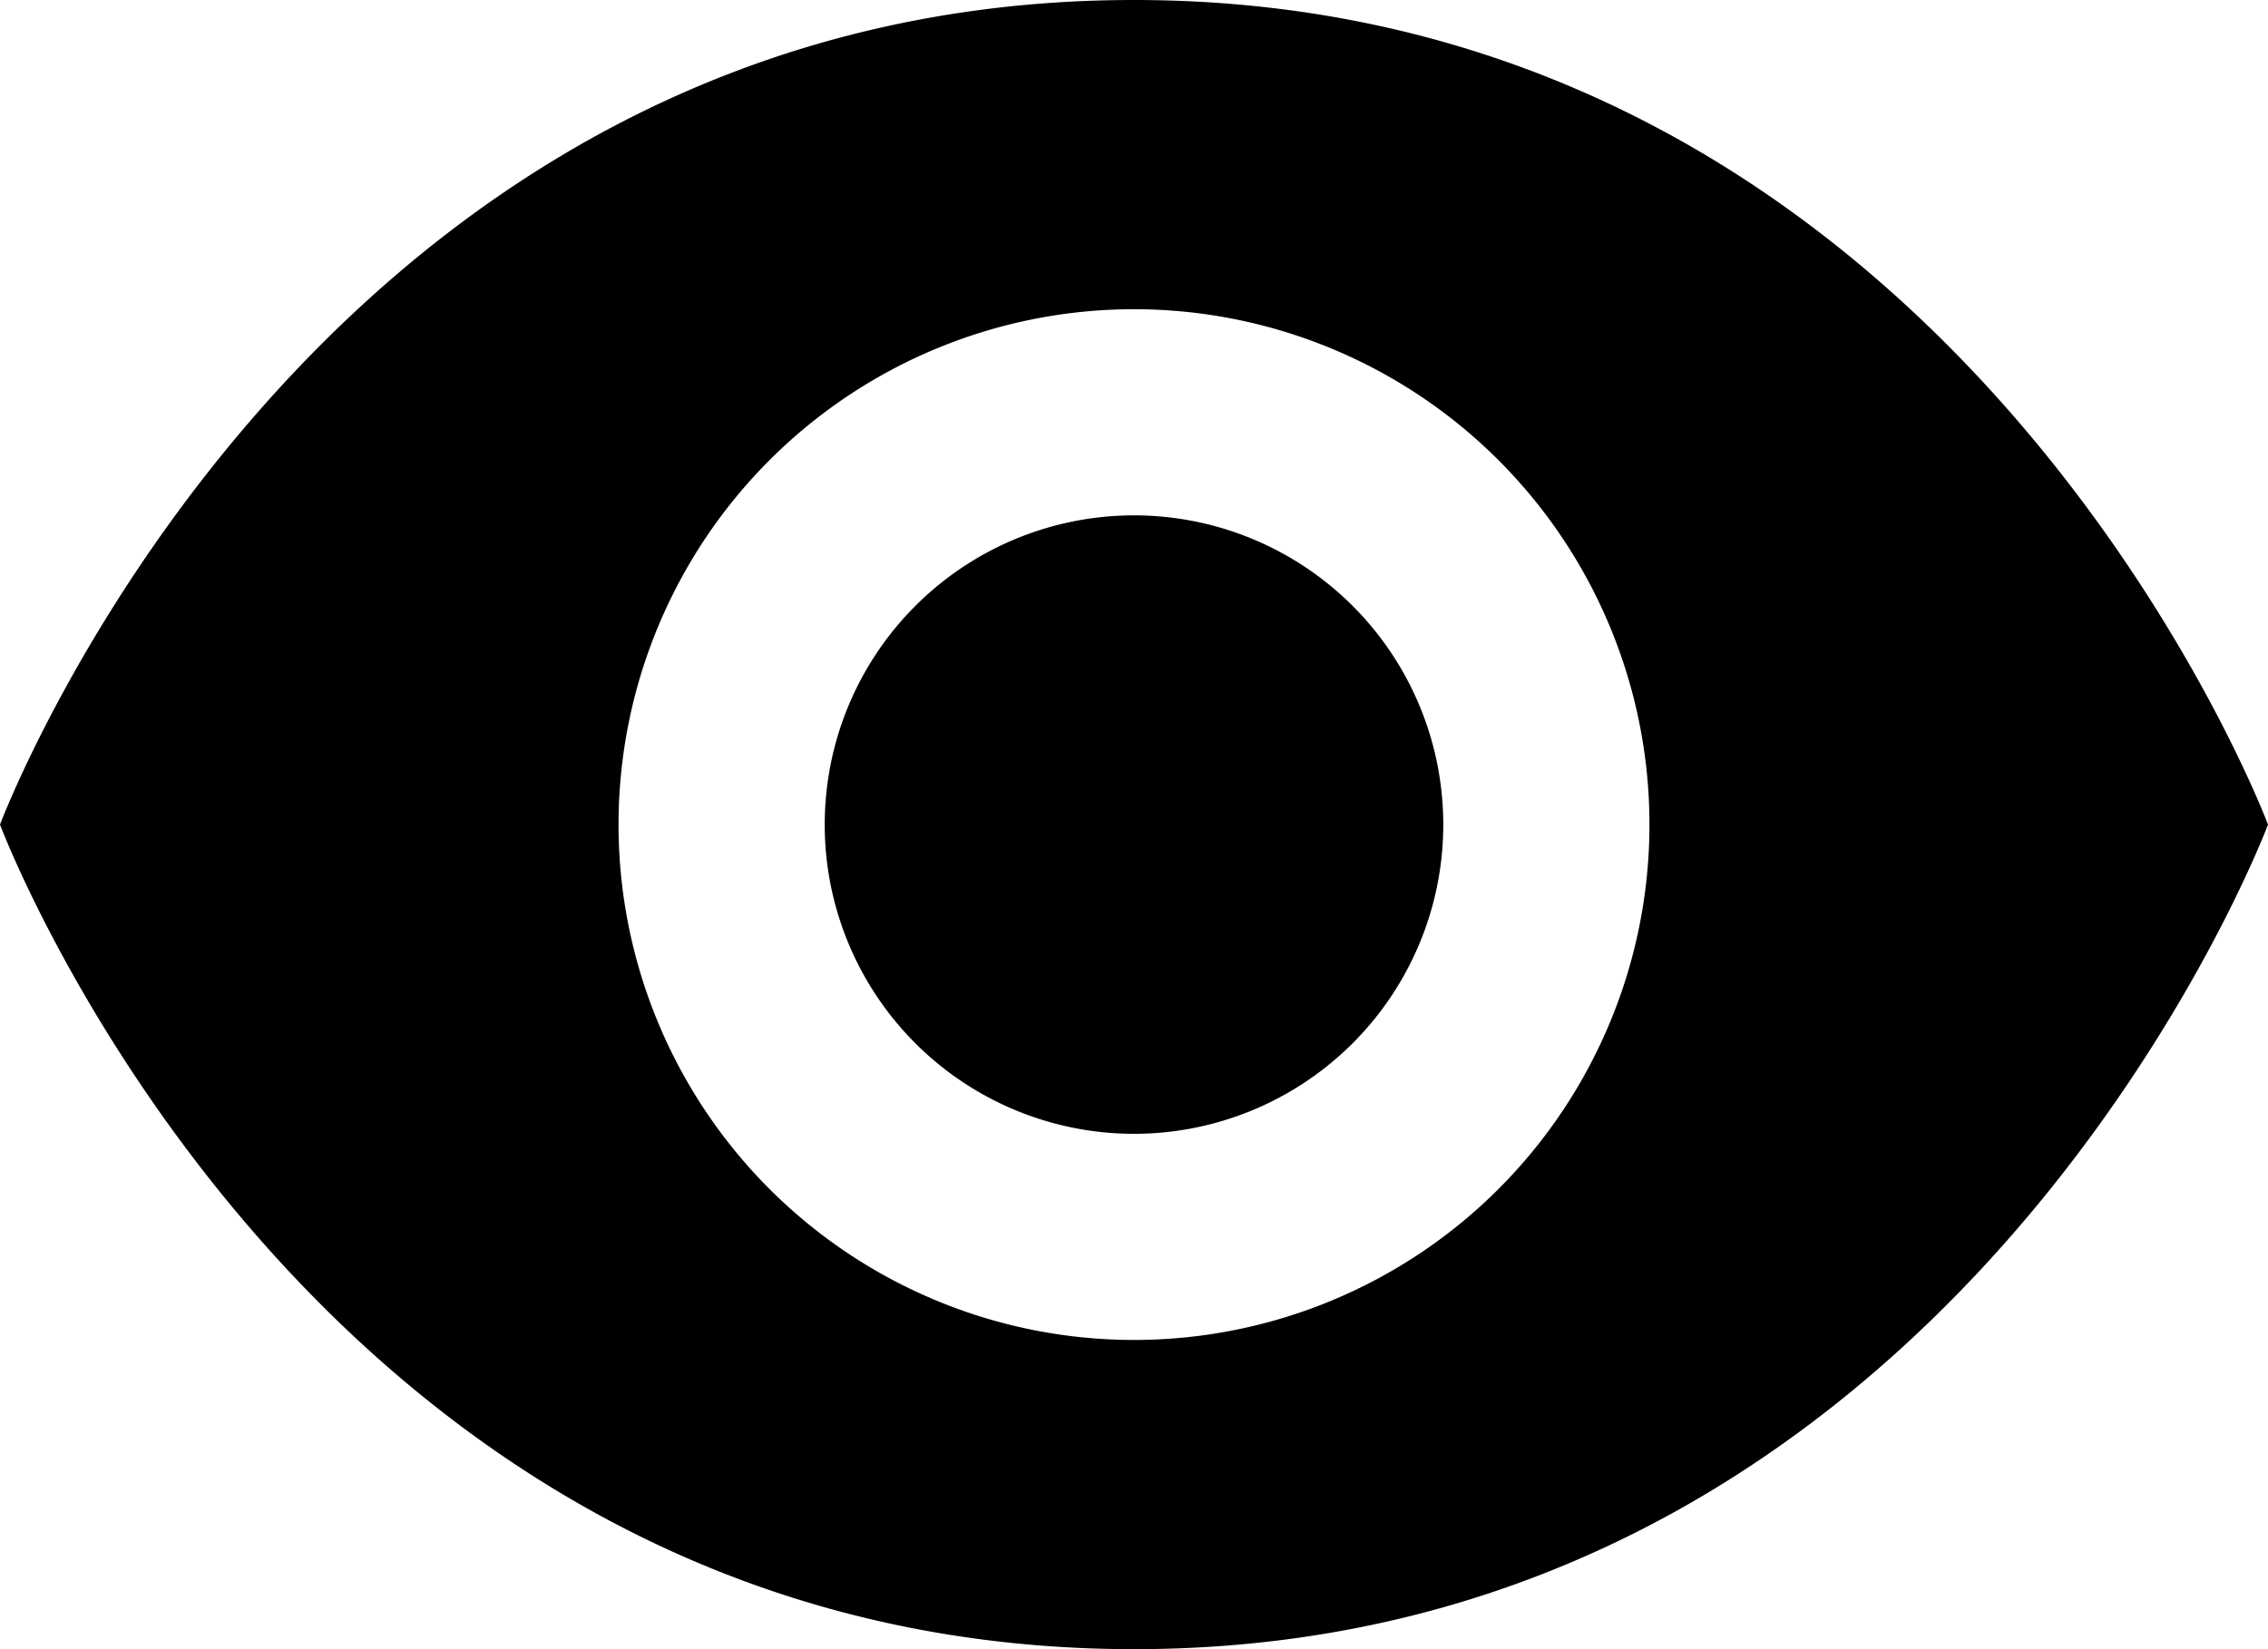 <svg xmlns="http://www.w3.org/2000/svg" width="22" height="16" viewBox="0 0 22 16">
  <path id="ic_sort_white_view" d="M12,4C4,4,1,12,1,12s3,8,11,8,11-8,11-8S20,4,12,4Zm0,3a5,5,0,1,1-5,5A5,5,0,0,1,12,7Zm0,2a3,3,0,1,0,3,3,3,3,0,0,0-3-3Z" transform="translate(-1 -4)"/>
</svg>
